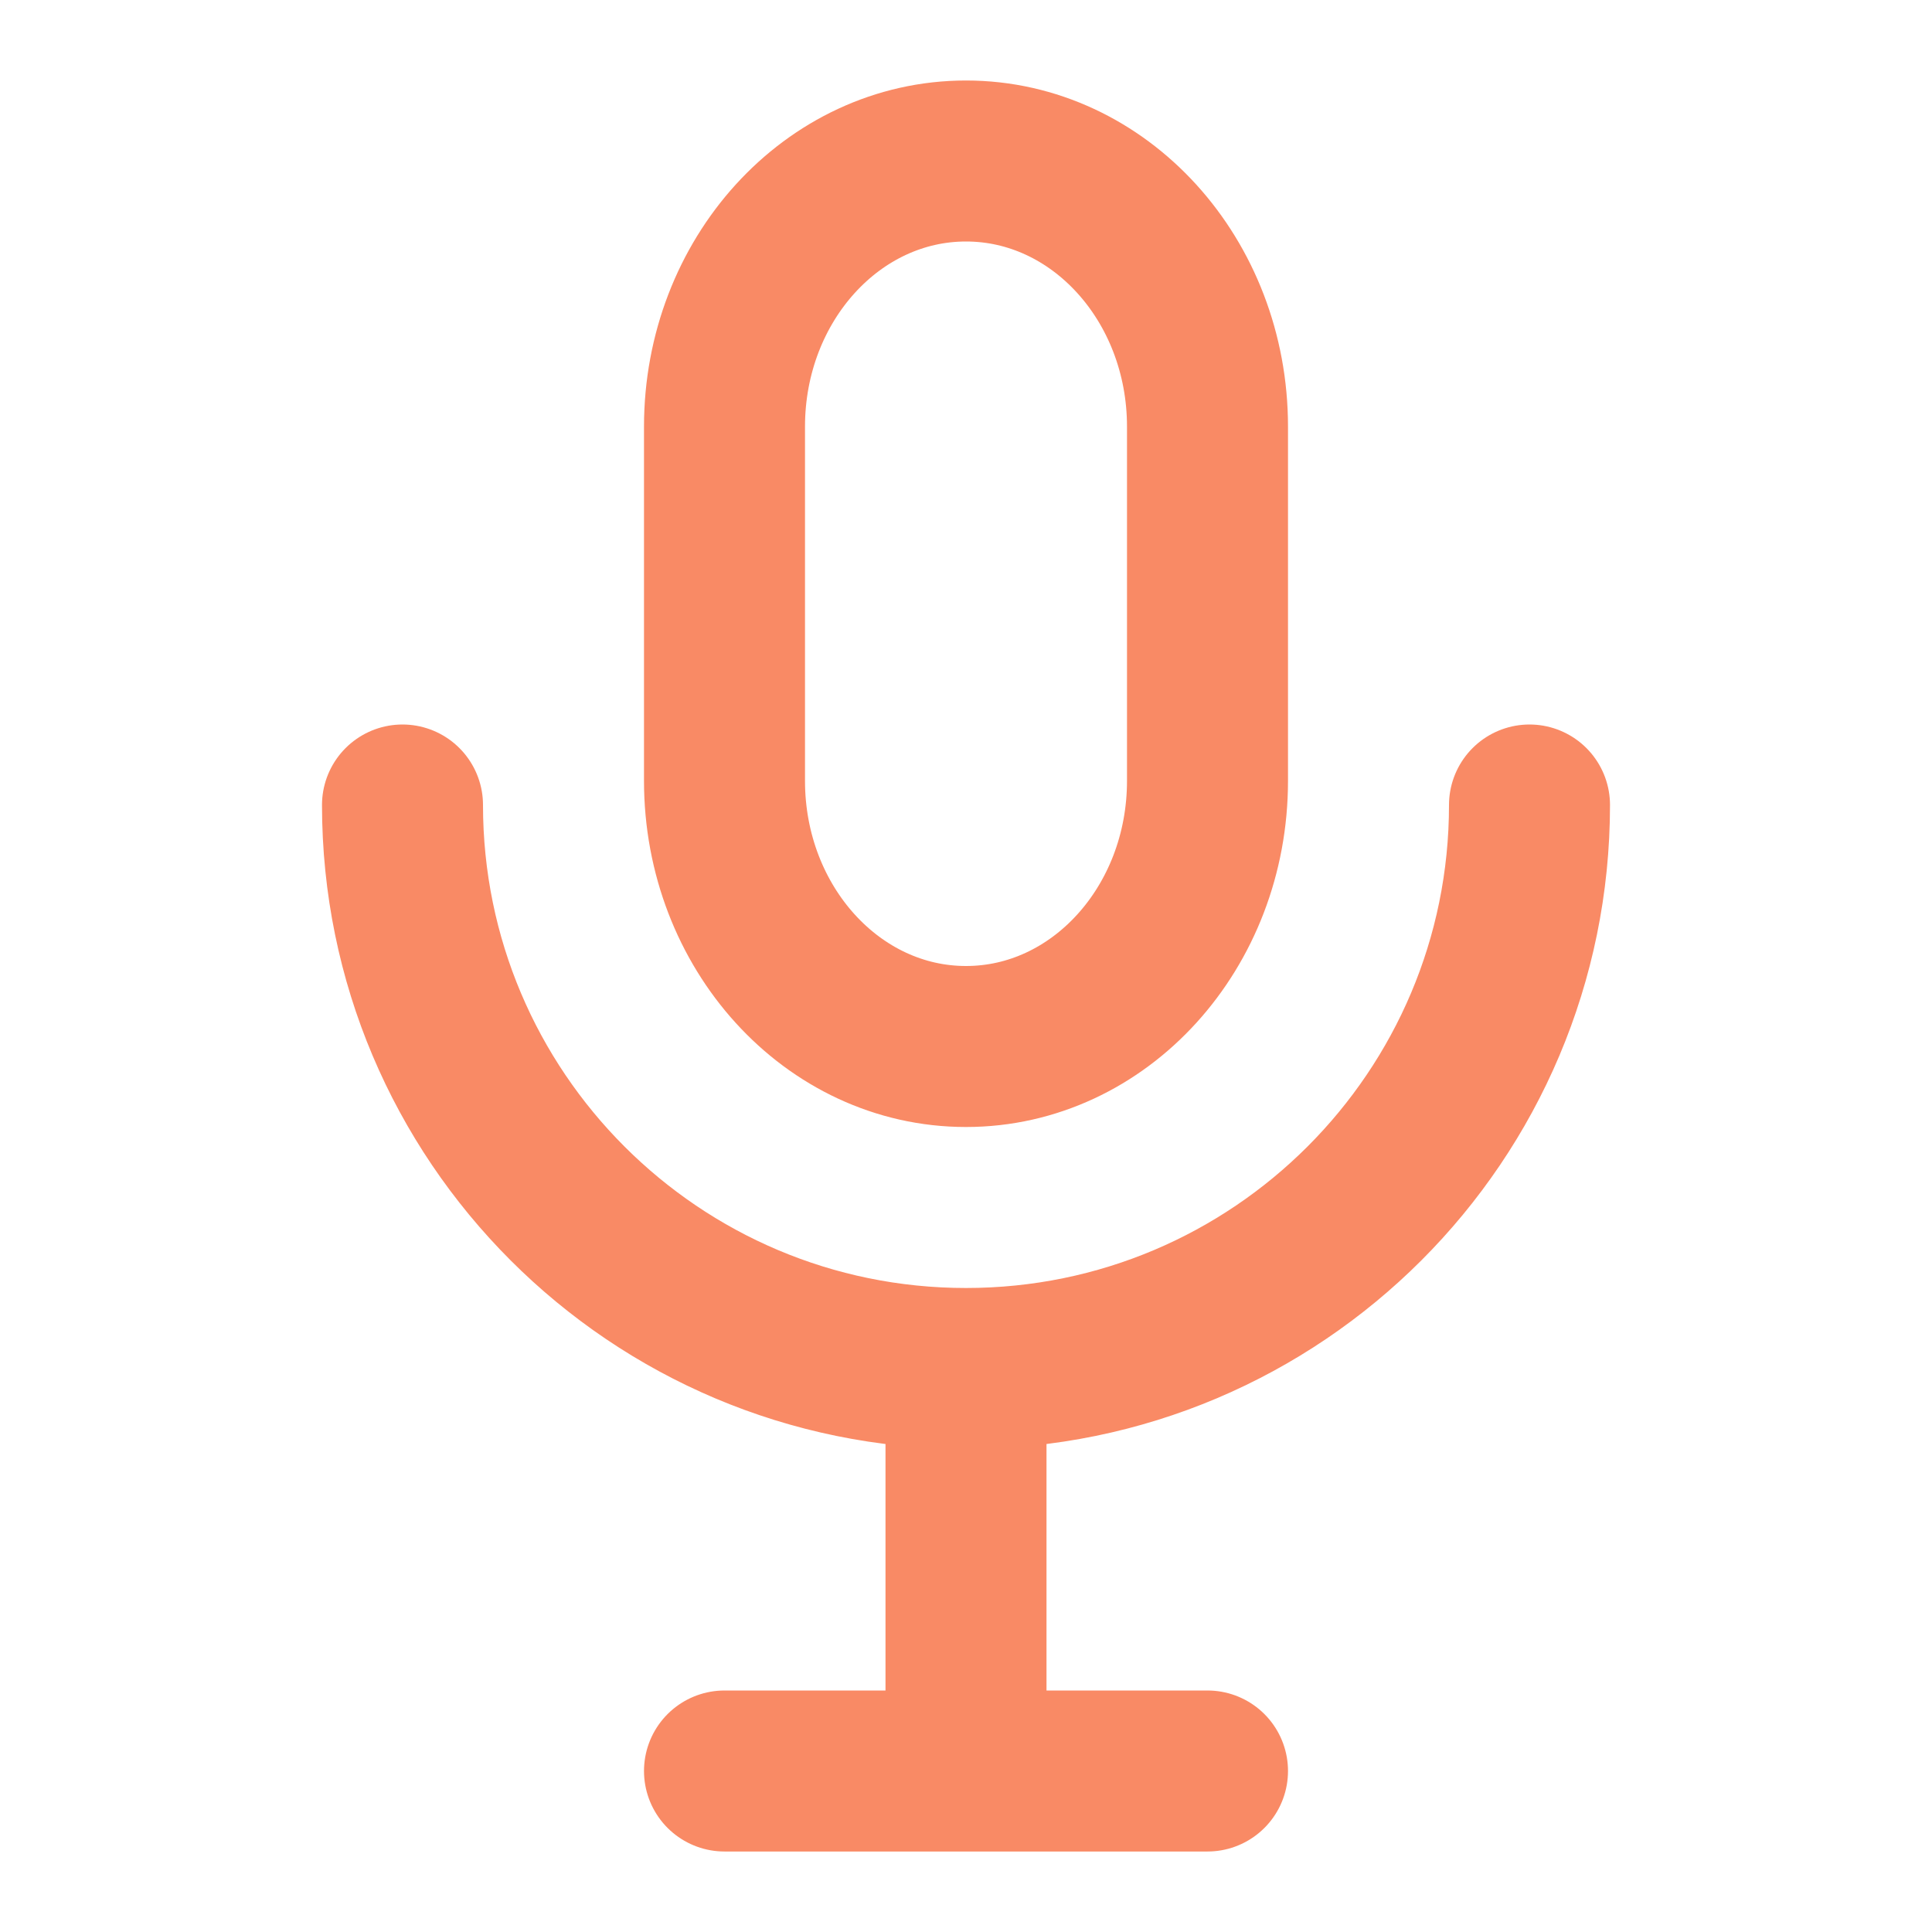 <svg width="24" height="24" viewBox="0 0 24 24" fill="none" xmlns="http://www.w3.org/2000/svg">
<path d="M12 17C8.134 17 5 13.866 5 10M12 17C15.866 17 19 13.866 19 10M12 17V21M15 22H9M12 13C10.343 13 9 11.523 9 9.7V5.3C9 3.477 10.343 2 12 2C13.657 2 15 3.477 15 5.3V9.7C15 11.523 13.657 13 12 13Z" stroke="#f98a65" stroke-width="2" stroke-linecap="round" stroke-linejoin="round"/>
</svg>

